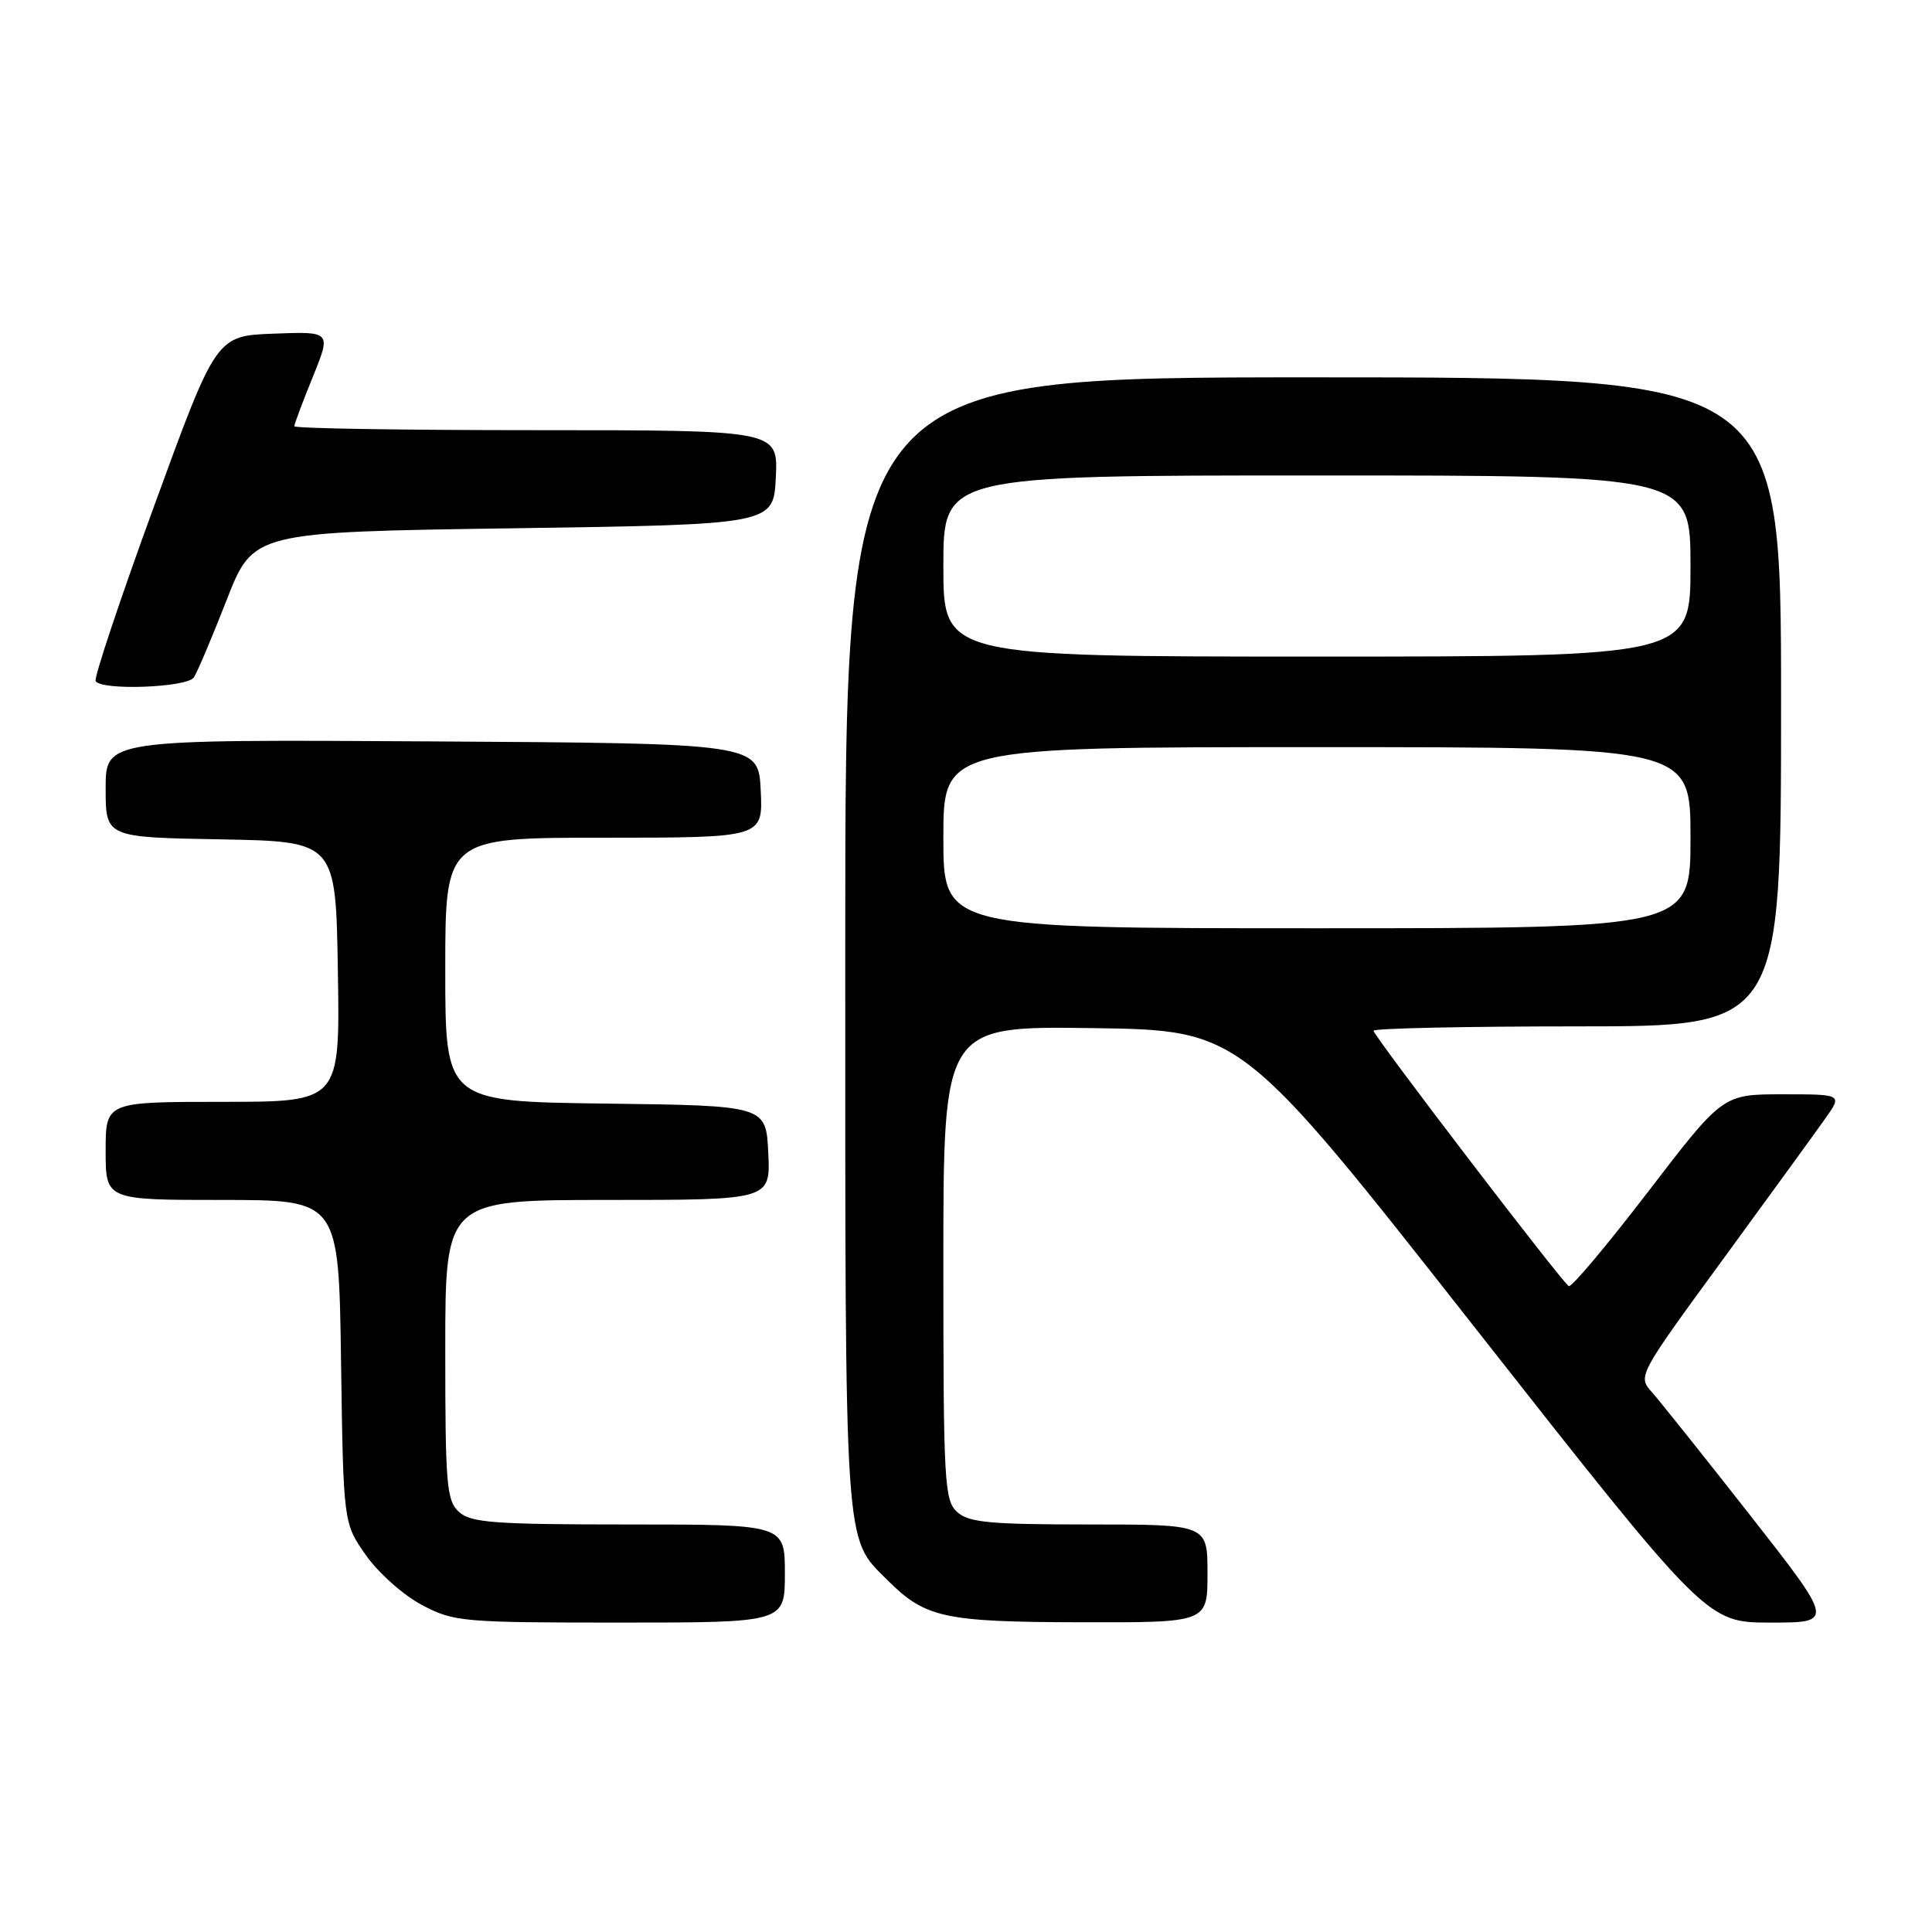<?xml version="1.0" encoding="UTF-8" standalone="no"?>
<!DOCTYPE svg PUBLIC "-//W3C//DTD SVG 1.1//EN" "http://www.w3.org/Graphics/SVG/1.1/DTD/svg11.dtd" >
<svg xmlns="http://www.w3.org/2000/svg" xmlns:xlink="http://www.w3.org/1999/xlink" version="1.1" viewBox="0 0 256 256">
 <g >
 <path fill="currentColor"
d=" M 104.00 208.50 C 104.00 202.00 104.00 202.00 83.33 202.00 C 65.50 202.00 62.41 201.77 60.83 200.35 C 59.17 198.85 59.00 196.80 59.00 178.85 C 59.00 159.00 59.00 159.00 80.55 159.00 C 102.10 159.00 102.10 159.00 101.80 152.75 C 101.50 146.50 101.50 146.50 80.25 146.23 C 59.00 145.96 59.00 145.96 59.00 128.48 C 59.00 111.00 59.00 111.00 80.05 111.00 C 101.10 111.00 101.10 111.00 100.80 104.75 C 100.50 98.50 100.50 98.50 57.25 98.24 C 14.00 97.98 14.00 97.98 14.00 104.46 C 14.00 110.95 14.00 110.95 29.25 111.22 C 44.50 111.50 44.50 111.50 44.77 128.75 C 45.05 146.00 45.05 146.00 29.52 146.00 C 14.00 146.00 14.00 146.00 14.00 152.50 C 14.00 159.00 14.00 159.00 29.44 159.00 C 44.89 159.00 44.89 159.00 45.19 180.42 C 45.50 201.83 45.50 201.83 48.50 206.09 C 50.15 208.43 53.48 211.39 55.91 212.67 C 60.13 214.90 61.22 215.00 82.16 215.00 C 104.00 215.00 104.00 215.00 104.00 208.50 Z  M 160.00 208.50 C 160.00 202.00 160.00 202.00 144.33 202.00 C 131.15 202.00 128.37 201.74 126.83 200.35 C 125.13 198.81 125.00 196.44 125.00 167.32 C 125.00 135.96 125.00 135.96 144.72 136.23 C 164.45 136.50 164.45 136.50 195.30 175.75 C 226.15 215.00 226.15 215.00 234.60 215.00 C 243.04 215.00 243.04 215.00 231.88 200.75 C 225.73 192.91 219.87 185.57 218.85 184.43 C 217.00 182.37 217.10 182.18 228.26 166.93 C 234.46 158.44 240.57 150.04 241.83 148.25 C 244.14 145.00 244.14 145.00 236.21 145.00 C 228.28 145.00 228.28 145.00 218.39 157.90 C 212.95 164.99 208.22 170.63 207.87 170.42 C 206.91 169.83 182.00 137.25 182.00 136.58 C 182.00 136.26 194.15 136.00 209.00 136.00 C 236.00 136.00 236.00 136.00 236.00 93.00 C 236.00 50.00 236.00 50.00 174.00 50.00 C 112.00 50.00 112.00 50.00 112.00 125.03 C 112.00 206.52 111.81 203.59 117.61 209.39 C 122.61 214.38 125.07 214.92 143.25 214.96 C 160.00 215.00 160.00 215.00 160.00 208.50 Z  M 25.69 89.76 C 26.14 89.08 28.09 84.47 30.03 79.51 C 33.55 70.50 33.55 70.50 68.03 70.00 C 102.50 69.50 102.50 69.50 102.80 63.25 C 103.10 57.00 103.10 57.00 71.05 57.00 C 53.42 57.00 39.00 56.77 39.00 56.48 C 39.00 56.19 40.10 53.25 41.45 49.94 C 43.89 43.92 43.89 43.92 36.27 44.21 C 28.65 44.50 28.65 44.50 20.44 67.00 C 15.92 79.38 12.43 89.84 12.67 90.25 C 13.44 91.53 24.81 91.11 25.69 89.76 Z  M 125.00 111.00 C 125.00 99.00 125.00 99.00 174.50 99.00 C 224.00 99.00 224.00 99.00 224.00 111.00 C 224.00 123.00 224.00 123.00 174.50 123.00 C 125.00 123.00 125.00 123.00 125.00 111.00 Z  M 125.00 75.00 C 125.00 63.00 125.00 63.00 174.50 63.00 C 224.00 63.00 224.00 63.00 224.00 75.00 C 224.00 87.00 224.00 87.00 174.50 87.00 C 125.00 87.00 125.00 87.00 125.00 75.00 Z "/>
</g>
</svg>